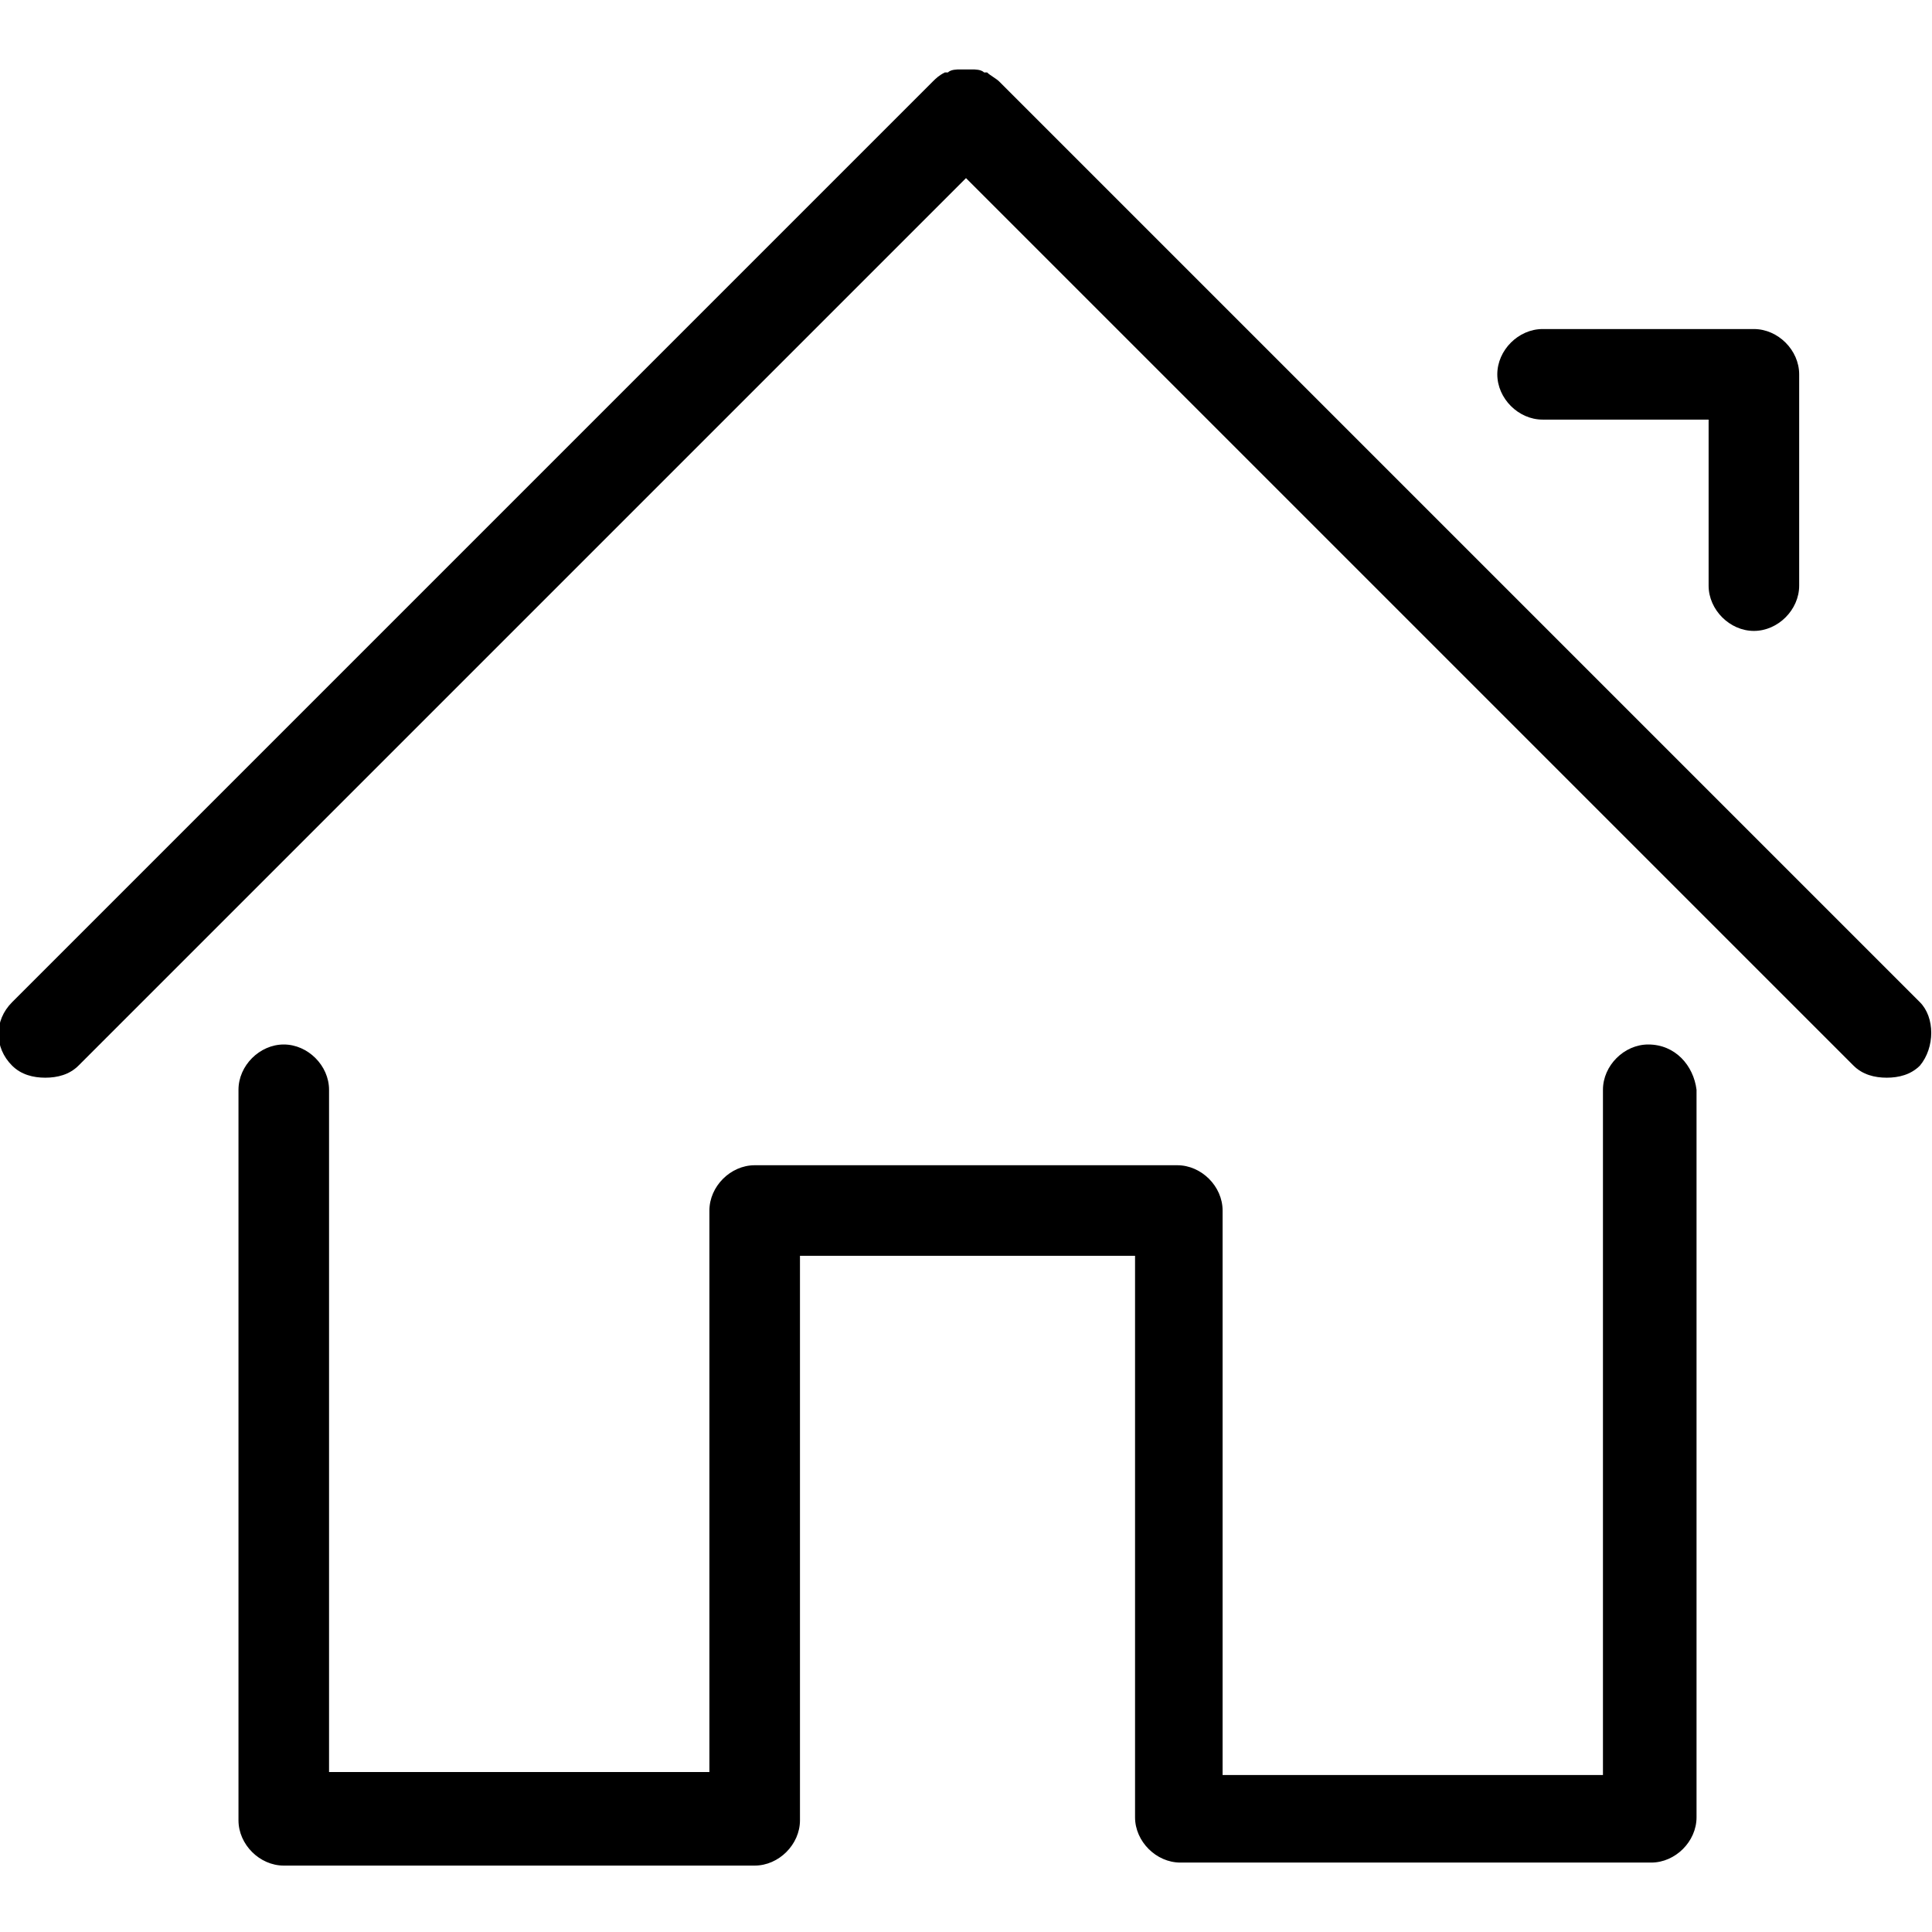 <?xml version="1.0" encoding="utf-8"?>
<!-- Generator: Adobe Illustrator 20.1.0, SVG Export Plug-In . SVG Version: 6.00 Build 0)  -->
<!DOCTYPE svg PUBLIC "-//W3C//DTD SVG 1.1//EN" "http://www.w3.org/Graphics/SVG/1.1/DTD/svg11.dtd">
<svg version="1.1" xmlns="http://www.w3.org/2000/svg" xmlns:xlink="http://www.w3.org/1999/xlink" x="0px" y="0px"
	 viewBox="0 0 64 64" style="enable-background:new 0 0 64 64;" xml:space="preserve">
<g id="home">
	<g>
		<path d="M63.6,33.2L33.1,2.7c-0.1-0.1-0.3-0.2-0.4-0.3c0,0,0,0-0.1,0c-0.1-0.1-0.3-0.1-0.4-0.1c-0.1,0-0.1,0-0.2,0
			c-0.1,0-0.1,0-0.2,0c-0.1,0-0.3,0-0.4,0.1c0,0,0,0-0.1,0c-0.2,0.1-0.3,0.2-0.4,0.3L0.4,33.2c-0.6,0.6-0.6,1.5,0,2.1
			c0.3,0.3,0.7,0.4,1.1,0.4c0.4,0,0.8-0.1,1.1-0.4L32,5.9l29.4,29.4c0.3,0.3,0.7,0.4,1.1,0.4c0.4,0,0.8-0.1,1.1-0.4
			C64.1,34.7,64.1,33.7,63.6,33.2z"/>
		<path d="M51.1,13.9h5.5v5.5c0,0.8,0.7,1.5,1.5,1.5s1.5-0.7,1.5-1.5v-7c0-0.8-0.7-1.5-1.5-1.5h-7c-0.8,0-1.5,0.7-1.5,1.5
			S50.3,13.9,51.1,13.9z"/>
		<path d="M54.6,34.6c-0.8,0-1.5,0.7-1.5,1.5v22.7H40.5V40.1c0-0.8-0.7-1.5-1.5-1.5H25c-0.8,0-1.5,0.7-1.5,1.5v18.6H10.9V36.1
			c0-0.8-0.7-1.5-1.5-1.5s-1.5,0.7-1.5,1.5v24.2c0,0.8,0.7,1.5,1.5,1.5H25c0.8,0,1.5-0.7,1.5-1.5V41.6h11.1v18.6
			c0,0.8,0.7,1.5,1.5,1.5h15.6c0.8,0,1.5-0.7,1.5-1.5V36.1C56.1,35.3,55.5,34.6,54.6,34.6z"/>
	</g>
</g>
<g id="shop">
</g>
<g id="buildings">
</g>
<g id="solar-panel">
</g>
<g id="towers">
</g>
<g id="stadium">
</g>
<g id="station">
</g>
<g id="shop-alt">
</g>
<g id="home-alt">
</g>
<g id="factory">
</g>
<g id="rig">
</g>
<g id="shipping-container">
</g>
<g id="official-building">
</g>
</svg>
